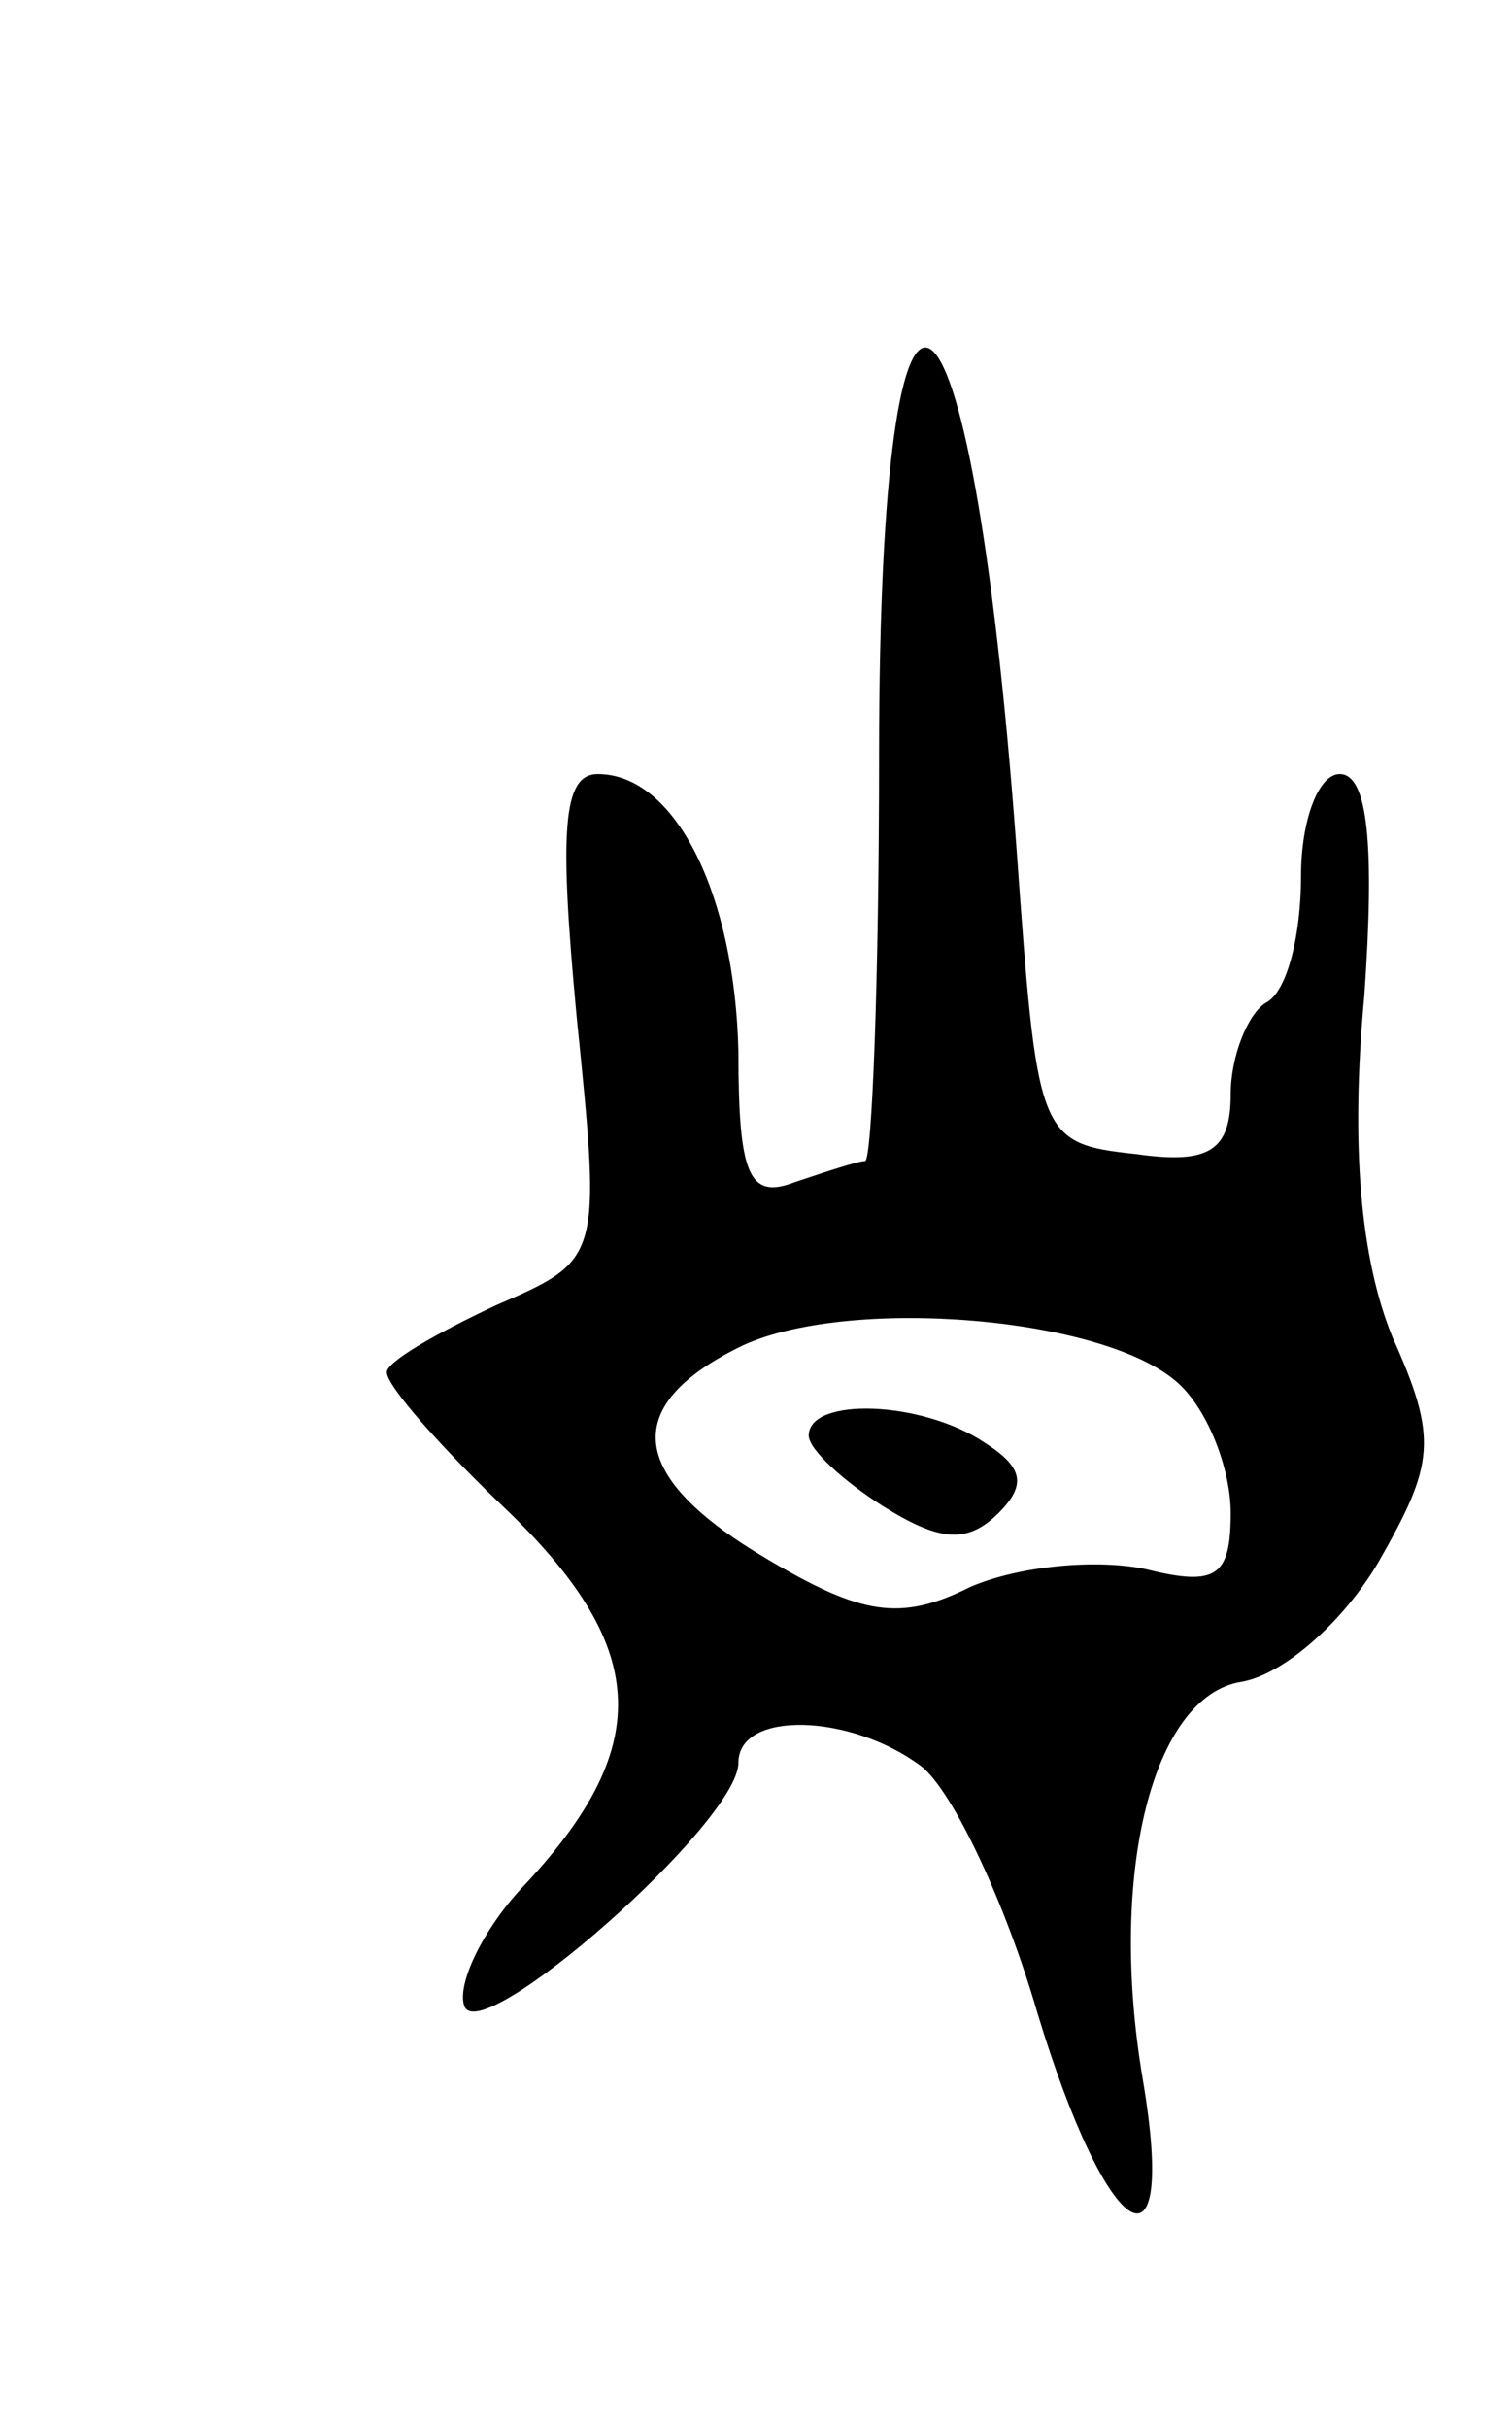 <svg version="1.0" xmlns="http://www.w3.org/2000/svg"
 width="43pt" height="69pt" viewBox="0 0 43 69"
 preserveAspectRatio="xMidYMid meet">
<g transform="translate(0,69) scale(0.1,-0.1)"
fill="#000000" stroke="none">
<path d="M250 475 c0 -63 -2 -115 -4 -115 -2 0 -11 -3 -20 -6 -13 -5 -16 2
-16 37 -1 45 -18 79 -40 79 -10 0 -11 -16 -6 -69 7 -69 7 -69 -23 -82 -17 -8
-31 -16 -31 -19 0 -4 16 -22 35 -40 40 -39 41 -67 3 -107 -11 -12 -18 -27 -16
-33 4 -13 78 52 78 69 0 15 32 14 52 -1 9 -7 24 -39 33 -70 20 -66 40 -78 30
-19 -10 59 3 109 28 113 12 2 29 17 39 34 16 28 17 35 4 64 -9 22 -12 54 -8
97 3 43 1 63 -7 63 -6 0 -11 -13 -11 -29 0 -17 -4 -33 -10 -36 -5 -3 -10 -15
-10 -26 0 -16 -6 -20 -27 -17 -28 3 -28 5 -34 88 -13 175 -39 192 -39 25z m86
-179 c8 -8 14 -24 14 -36 0 -18 -4 -21 -24 -16 -14 3 -36 1 -50 -5 -20 -10
-31 -8 -58 8 -39 23 -42 43 -8 60 30 15 106 9 126 -11z"/>
<path d="M230 282 c0 -4 10 -13 21 -20 16 -10 24 -11 33 -2 8 8 7 13 -4 20
-18 12 -50 13 -50 2z"/>
</g>
</svg>

